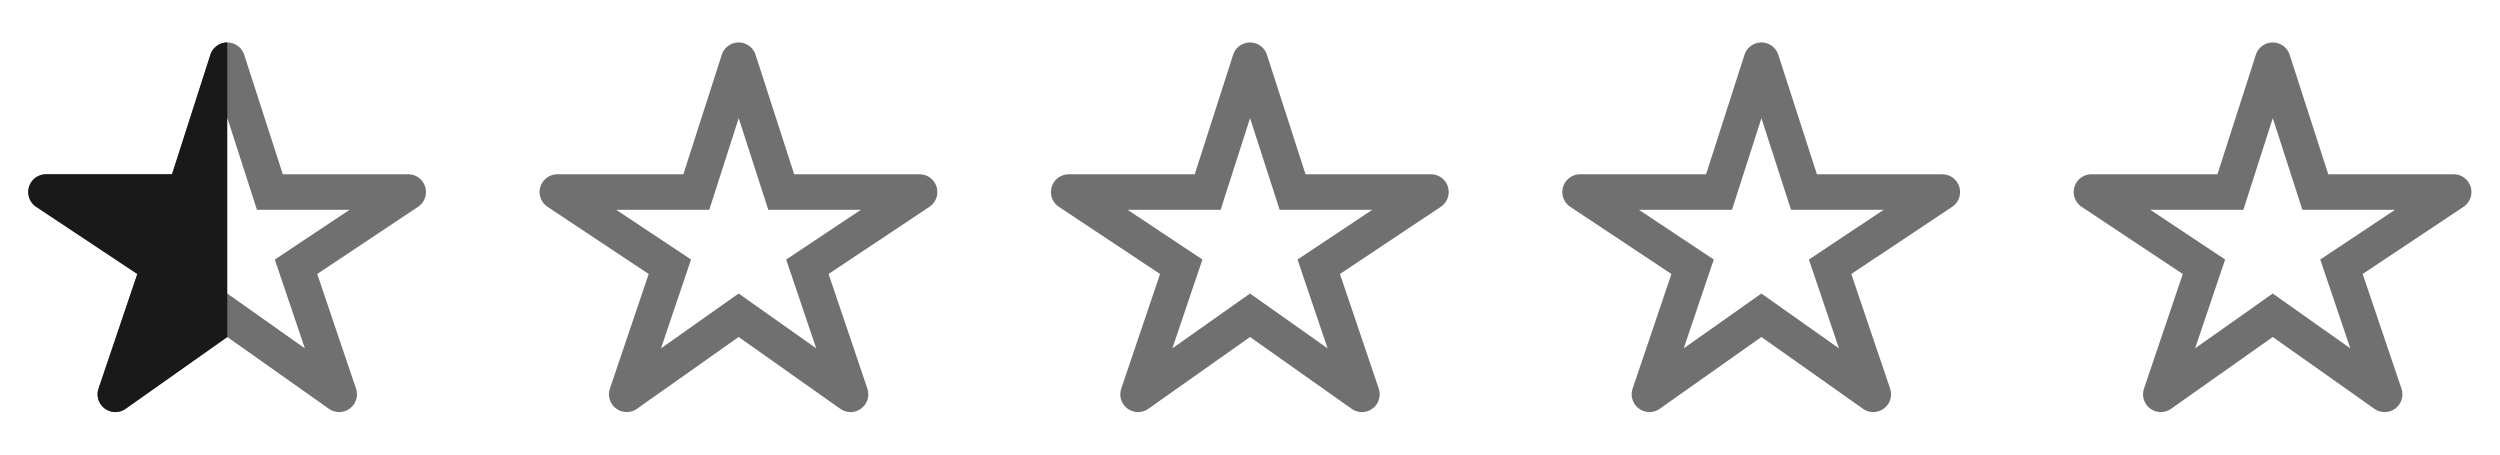 <svg viewBox="0 0 88 16" fill="none" xmlns="http://www.w3.org/2000/svg">
  <path
    fill-rule="evenodd"
    clip-rule="evenodd"
    d="M8 1.495c.272 0 .512.175.596.433l1.359 4.207h4.415a.625.625 0 0 1 .346 1.145l-3.55 2.364 1.366 4.036a.625.625 0 0 1-.953.71l-3.578-2.528-3.58 2.528a.625.625 0 0 1-.953-.71l1.366-4.035-3.56-2.364a.625.625 0 0 1 .346-1.146h4.435l1.35-4.206A.625.625 0 0 1 8 1.495Zm.003 2.663L6.966 7.385H3.69l2.635 1.75-1.058 3.127L8 10.332l2.731 1.93-1.058-3.126 2.63-1.75H9.045L8.003 4.157Z"
    fill="#707070"
  />
  <path
    d="M7.406 1.929A.625.625 0 0 1 8 1.495v10.367L4.42 14.39a.625.625 0 0 1-.952-.71l1.366-4.035-3.56-2.364a.625.625 0 0 1 .346-1.146h4.435l1.35-4.206Z"
    fill="#191919"
  />
  <path
    fill-rule="evenodd"
    clip-rule="evenodd"
    d="M26 1.495c.272 0 .512.175.596.433l1.359 4.207h4.415a.625.625 0 0 1 .346 1.145l-3.55 2.364 1.366 4.036a.625.625 0 0 1-.953.71L26 11.862l-3.58 2.528a.625.625 0 0 1-.952-.71l1.366-4.035-3.56-2.364a.625.625 0 0 1 .346-1.146h4.434l1.352-4.206A.625.625 0 0 1 26 1.495Zm.003 2.663-1.037 3.227H21.69l2.635 1.75-1.058 3.127L26 10.332l2.731 1.93-1.058-3.126 2.63-1.75h-3.259l-1.042-3.228ZM44 1.495c.272 0 .512.175.596.433l1.359 4.207h4.415a.625.625 0 0 1 .346 1.145l-3.55 2.364 1.366 4.036a.625.625 0 0 1-.953.71l-3.578-2.528-3.58 2.528a.625.625 0 0 1-.953-.71l1.366-4.035-3.56-2.364a.625.625 0 0 1 .346-1.146h4.434l1.352-4.206A.625.625 0 0 1 44 1.495Zm.003 2.663-1.037 3.227H39.69l2.635 1.75-1.058 3.127L44 10.332l2.731 1.93-1.058-3.126 2.63-1.75h-3.259l-1.042-3.228ZM62 1.495c.272 0 .512.175.596.433l1.359 4.207h4.415a.625.625 0 0 1 .346 1.145l-3.55 2.364 1.366 4.036a.625.625 0 0 1-.953.71l-3.578-2.528-3.58 2.528a.625.625 0 0 1-.953-.71l1.366-4.035-3.56-2.364a.625.625 0 0 1 .346-1.146h4.434l1.352-4.206A.625.625 0 0 1 62 1.495Zm.003 2.663-1.037 3.227H57.69l2.635 1.75-1.058 3.127L62 10.332l2.731 1.93-1.058-3.126 2.63-1.75h-3.259l-1.042-3.228ZM80 1.495c.272 0 .512.175.596.433l1.359 4.207h4.415a.625.625 0 0 1 .346 1.145l-3.55 2.364 1.366 4.036a.625.625 0 0 1-.953.71l-3.578-2.528-3.58 2.528a.625.625 0 0 1-.953-.71l1.366-4.035-3.56-2.364a.625.625 0 0 1 .346-1.146h4.434l1.352-4.206A.625.625 0 0 1 80 1.495Zm.003 2.663-1.037 3.227H75.69l2.635 1.75-1.058 3.127L80 10.332l2.731 1.93-1.058-3.126 2.63-1.75h-3.259l-1.042-3.228Z"
    fill="#707070"
  />
</svg>
